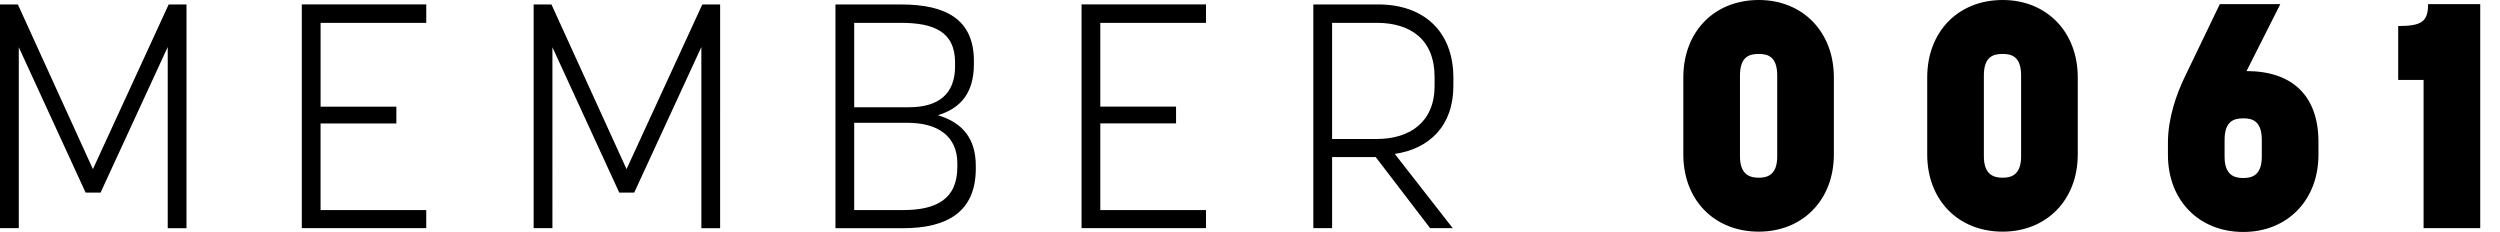 <?xml version="1.0" encoding="UTF-8" standalone="no"?><svg width="97" height="9" viewBox="0 0 97 9" xmlns="http://www.w3.org/2000/svg"><title>MEMBER 0061</title><path d="M3.902 7.473l2.606-5.65v7.03h.728V.172h-.691l-2.94 6.39L.693.172H0v8.68h.729V1.833l2.593 5.64h.58zM12.44 4.79h2.939v-.652h-2.94V.887h4.1V.171H11.71v8.68h4.828V8.15h-4.1V4.79zm12.167 2.684l2.606-5.65v7.03h.728V.172h-.691l-2.94 6.39-2.914-6.39h-.691v8.68h.729V1.833l2.593 5.64h.58zm7.808 1.38h2.63c1.73 0 2.816-.653 2.816-2.315v-.099c0-1.083-.531-1.687-1.47-1.97.89-.27 1.396-.874 1.396-1.982v-.123c0-1.625-1.1-2.192-2.828-2.192h-2.544v8.68zm4.73-2.512v.135c0 1.268-.84 1.674-2.112 1.674h-1.89V4.765h2.075c1.136 0 1.927.492 1.927 1.576zM33.143.886h1.803c1.272 0 2.111.333 2.111 1.54v.147c0 1.096-.667 1.588-1.79 1.588h-2.124V.886zm9.55 3.903h2.938v-.652h-2.939V.887h4.1V.171h-4.828v8.68h4.828V8.15h-4.1V4.79zm10.685 1.305l2.111 2.758h.877l-2.248-2.88c1.346-.198 2.273-1.096 2.273-2.635v-.32c0-1.823-1.174-2.845-2.915-2.845h-2.519v8.68h.729V6.094h1.692zM51.686.886h1.729c1.309 0 2.247.64 2.247 2.106v.345c0 1.39-.95 2.056-2.247 2.056h-1.73V.886zM68.24 8.988c1.704 0 2.914-1.232 2.914-2.992V3.004c0-1.773-1.21-3.004-2.914-3.004-1.729 0-2.927 1.231-2.927 3.004v2.992c0 1.76 1.198 2.992 2.927 2.992zm0-6.895c.333 0 .716.086.716.837v3.14c0 .738-.407.825-.716.825s-.729-.087-.729-.825V2.93c0-.75.383-.837.729-.837zm9.463 6.895c1.704 0 2.914-1.232 2.914-2.992V3.004c0-1.773-1.21-3.004-2.914-3.004-1.729 0-2.927 1.231-2.927 3.004v2.992c0 1.76 1.198 2.992 2.927 2.992zm0-6.895c.333 0 .716.086.716.837v3.14c0 .738-.408.825-.716.825-.309 0-.729-.087-.729-.825V2.93c0-.75.383-.837.729-.837zm7.08.862c-.346.714-.667 1.637-.667 2.585v.468c0 1.76 1.197 2.992 2.926 2.992 1.704 0 2.914-1.231 2.914-2.992v-.505c0-1.772-1-2.745-2.79-2.745L88.476.16h-2.347l-1.346 2.795zm2.26 1.637c.333 0 .715.087.715.838v.652c0 .739-.407.825-.716.825-.32 0-.728-.086-.728-.825V5.43c0-.751.382-.838.728-.838zm6.005-1.49h.987v5.75h2.198V.16H94.21c0 .677-.247.85-1.16.85v2.093z" fill="#000" fill-rule="evenodd"/></svg>
